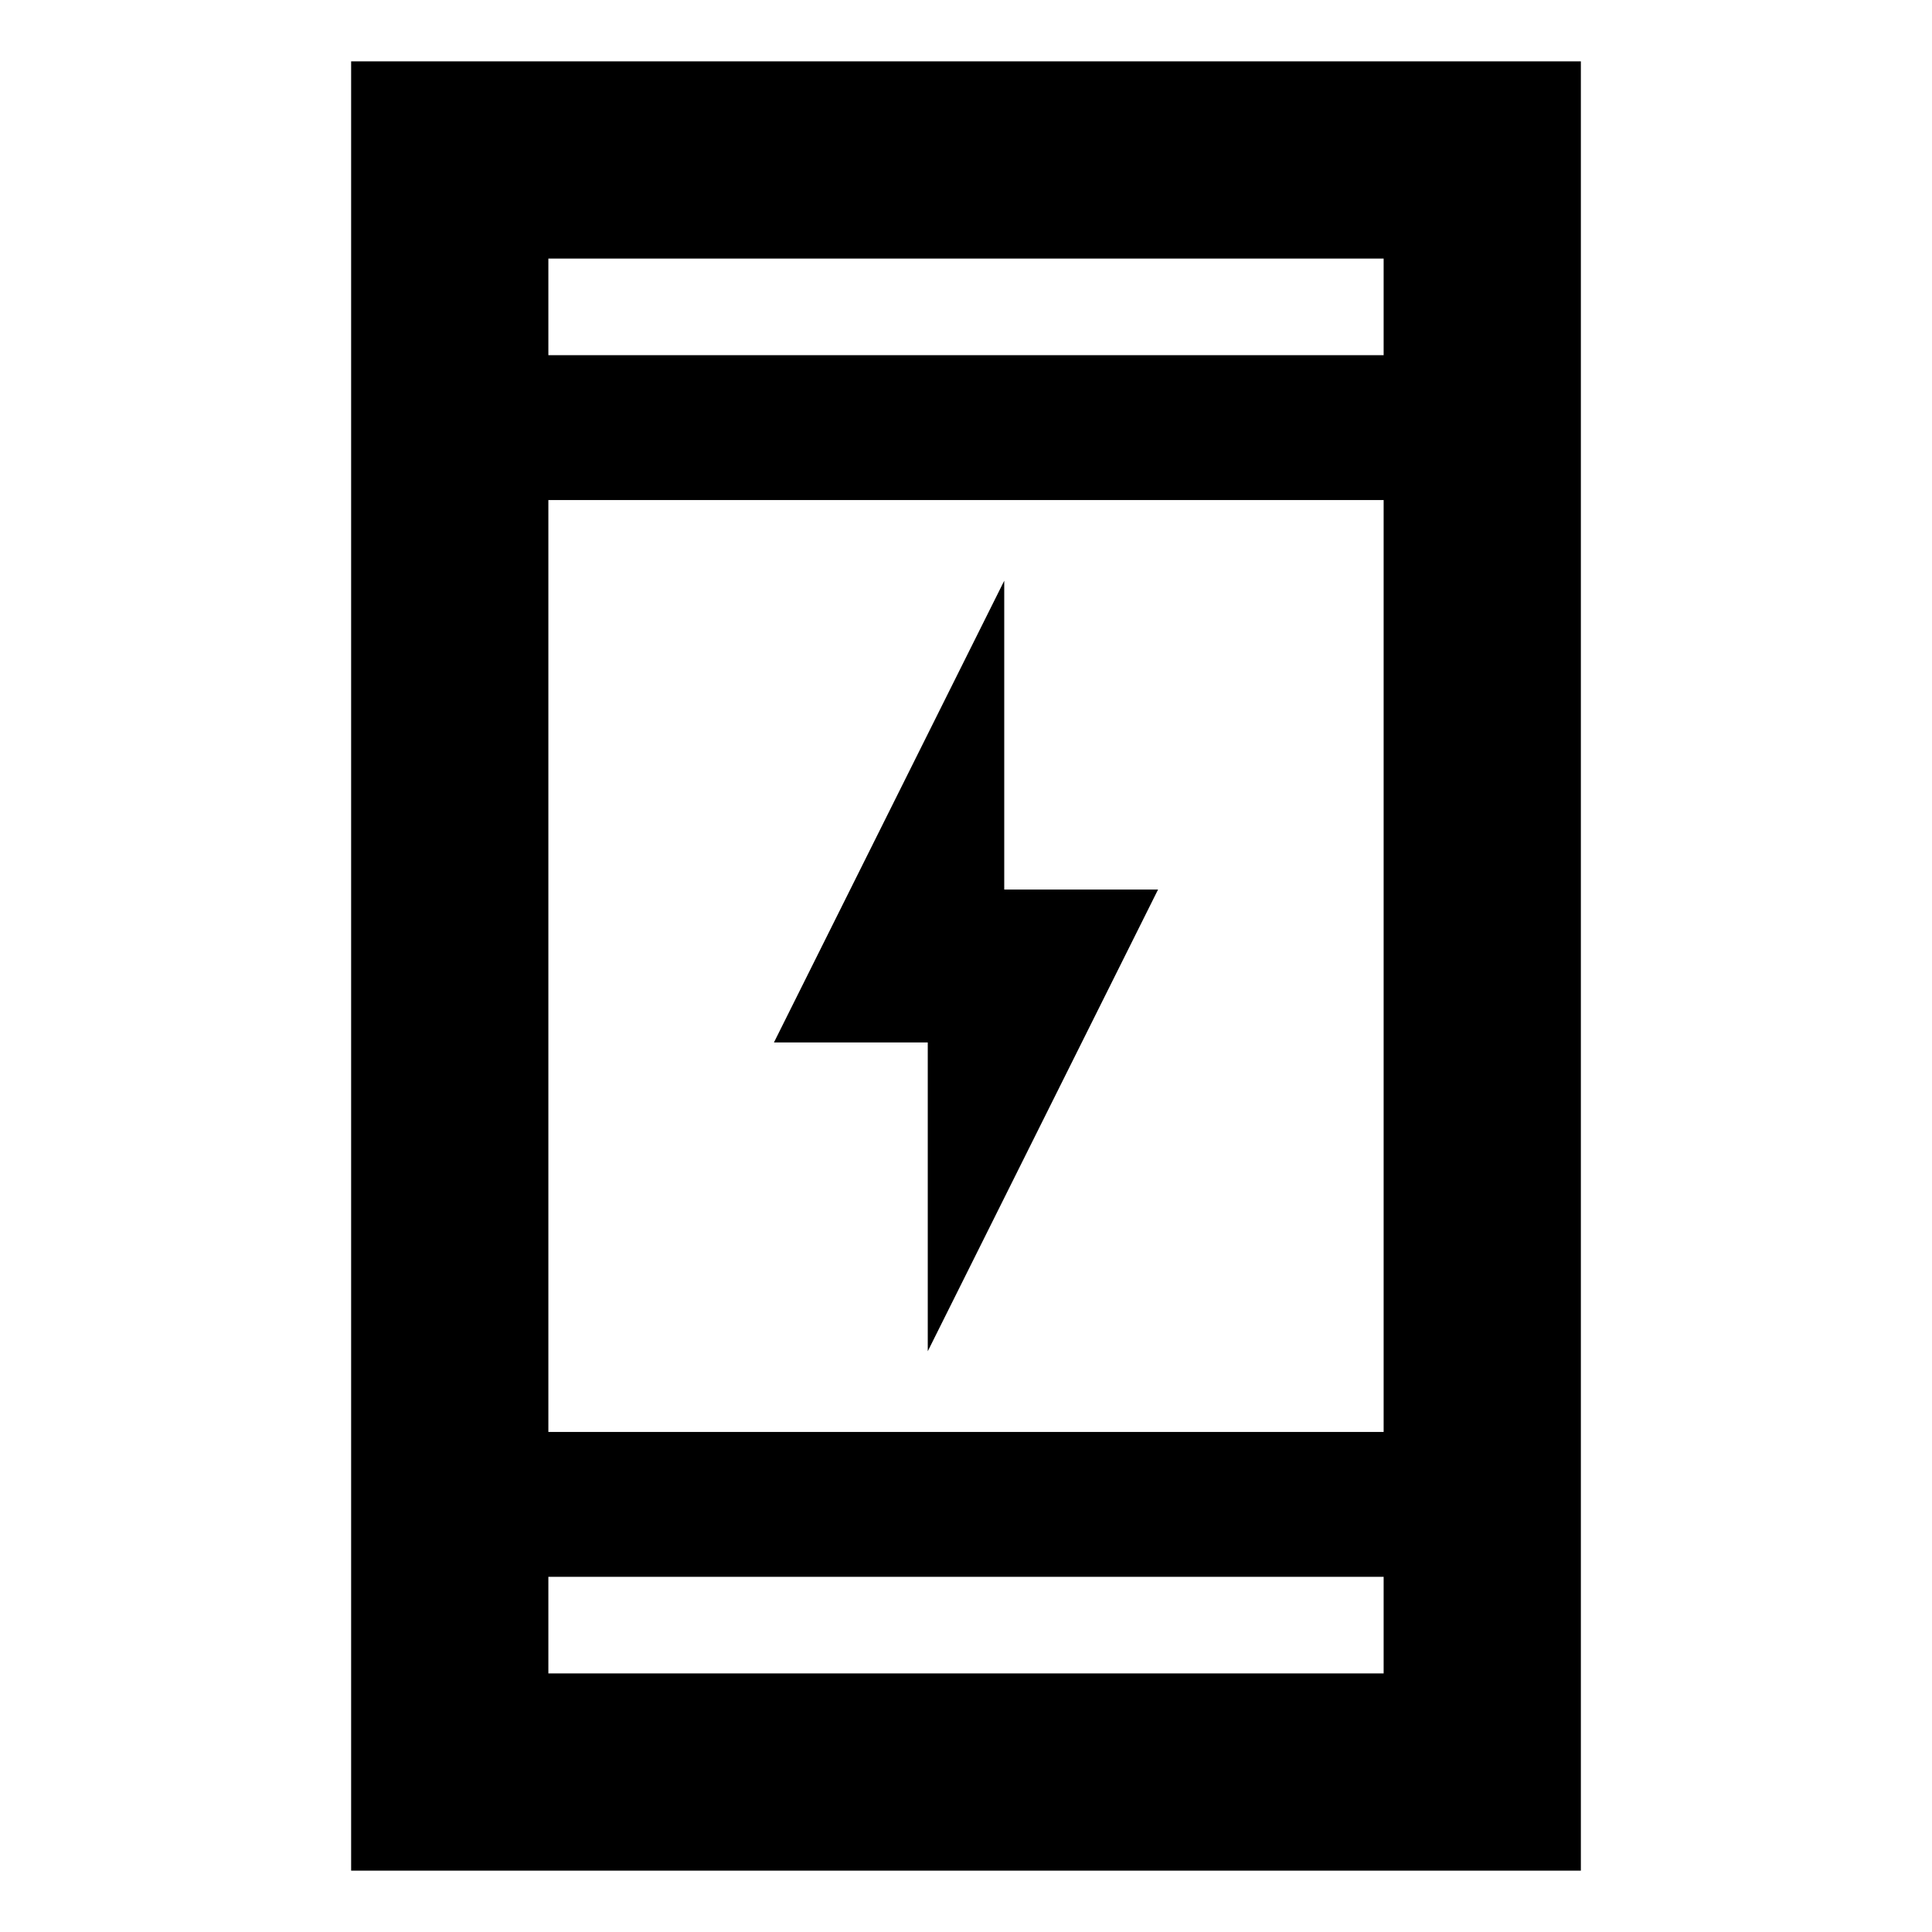 <svg xmlns="http://www.w3.org/2000/svg" height="20" viewBox="0 -960 960 960" width="20"><path d="M461-288.565V-442h-76.435L499-671.435V-518h76.435L461-288.565ZM174.477-30.477v-899.046h611.046v899.046H174.477Zm98.002-146.002v48h415.042v-48H272.479Zm0-72h415.042v-463.042H272.479v463.042Zm0-535.042h415.042v-48H272.479v48Zm0 0v-48 48Zm0 607.042v48-48Z"/></svg>